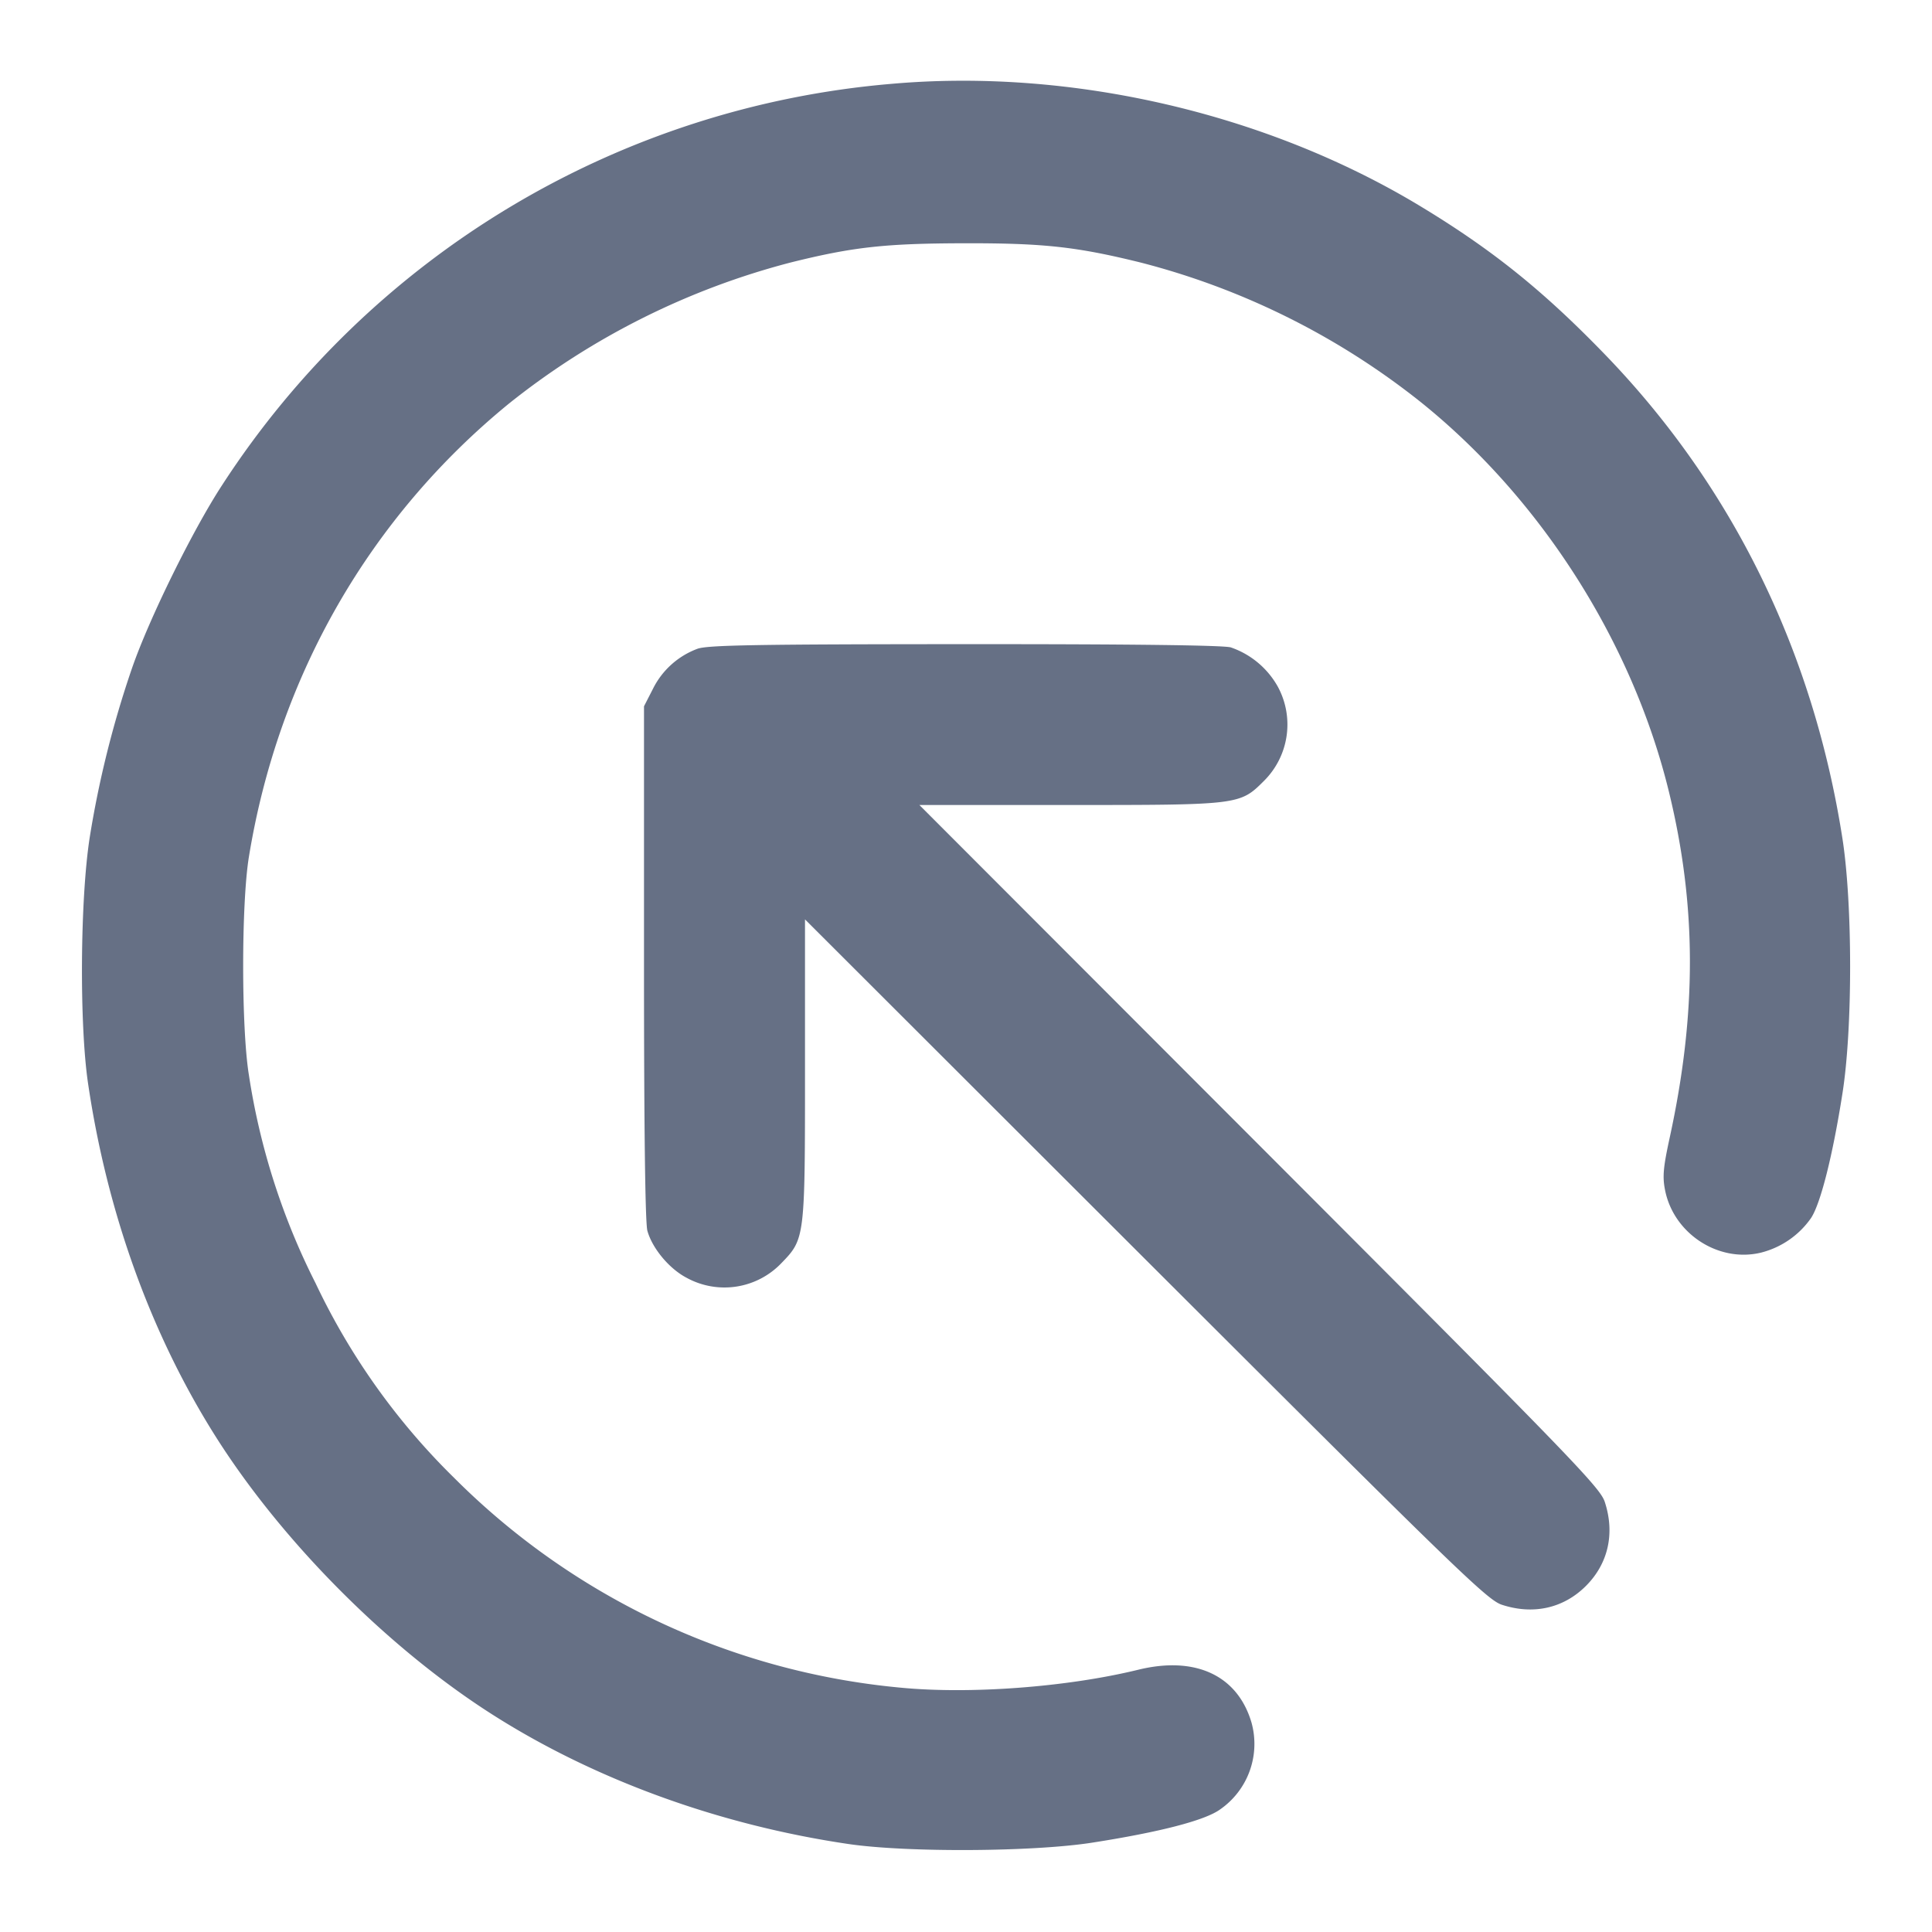 <svg width="24" height="24" fill="none" xmlns="http://www.w3.org/2000/svg"><path d="M11.069 1.042A11.015 11.015 0 0 0 2.76 6.025c-.365.558-.907 1.659-1.12 2.275a12.573 12.573 0 0 0-.526 2.106c-.119.767-.129 2.318-.02 3.054.236 1.597.775 3.095 1.569 4.36.825 1.314 2.144 2.643 3.448 3.475 1.271.811 2.824 1.376 4.429 1.612.729.107 2.293.098 3.028-.017.845-.132 1.402-.277 1.589-.413a.99.99 0 0 0 .39-1.077c-.172-.587-.696-.832-1.407-.658-.884.216-2.09.307-2.96.222a9.014 9.014 0 0 1-5.539-2.606A8.438 8.438 0 0 1 3.92 15.94a8.573 8.573 0 0 1-.828-2.585c-.095-.582-.095-2.129 0-2.711.366-2.245 1.501-4.221 3.237-5.636A9.39 9.39 0 0 1 9.825 3.26c.772-.192 1.171-.236 2.155-.238.987-.002 1.397.043 2.2.242a9.3 9.3 0 0 1 3.479 1.739c1.491 1.201 2.623 2.983 3.074 4.837.344 1.412.346 2.746.007 4.3-.078.359-.089.477-.057.639.104.543.662.909 1.191.782a1.08 1.08 0 0 0 .624-.431c.118-.179.27-.78.39-1.55.127-.804.126-2.346 0-3.16-.363-2.332-1.372-4.387-2.959-6.025-.764-.789-1.397-1.297-2.289-1.836-1.91-1.154-4.339-1.715-6.571-1.517M8.665 8.059a1.01 1.01 0 0 0-.555.5L8 8.774v3.183c0 2.069.015 3.235.042 3.332.061.22.273.473.489.585a.978.978 0 0 0 1.172-.179c.297-.306.297-.305.297-2.412v-1.862l4.23 4.225c3.879 3.874 4.246 4.23 4.427 4.289.39.128.766.044 1.044-.234s.362-.654.234-1.044c-.059-.181-.415-.548-4.289-4.427L11.421 10h1.862c2.113 0 2.12-.001 2.419-.3a.987.987 0 0 0 .172-1.169 1.065 1.065 0 0 0-.585-.489c-.097-.027-1.25-.041-3.309-.04-2.583.001-3.188.012-3.315.057" fill="#667085" fill-rule="evenodd"/></svg>